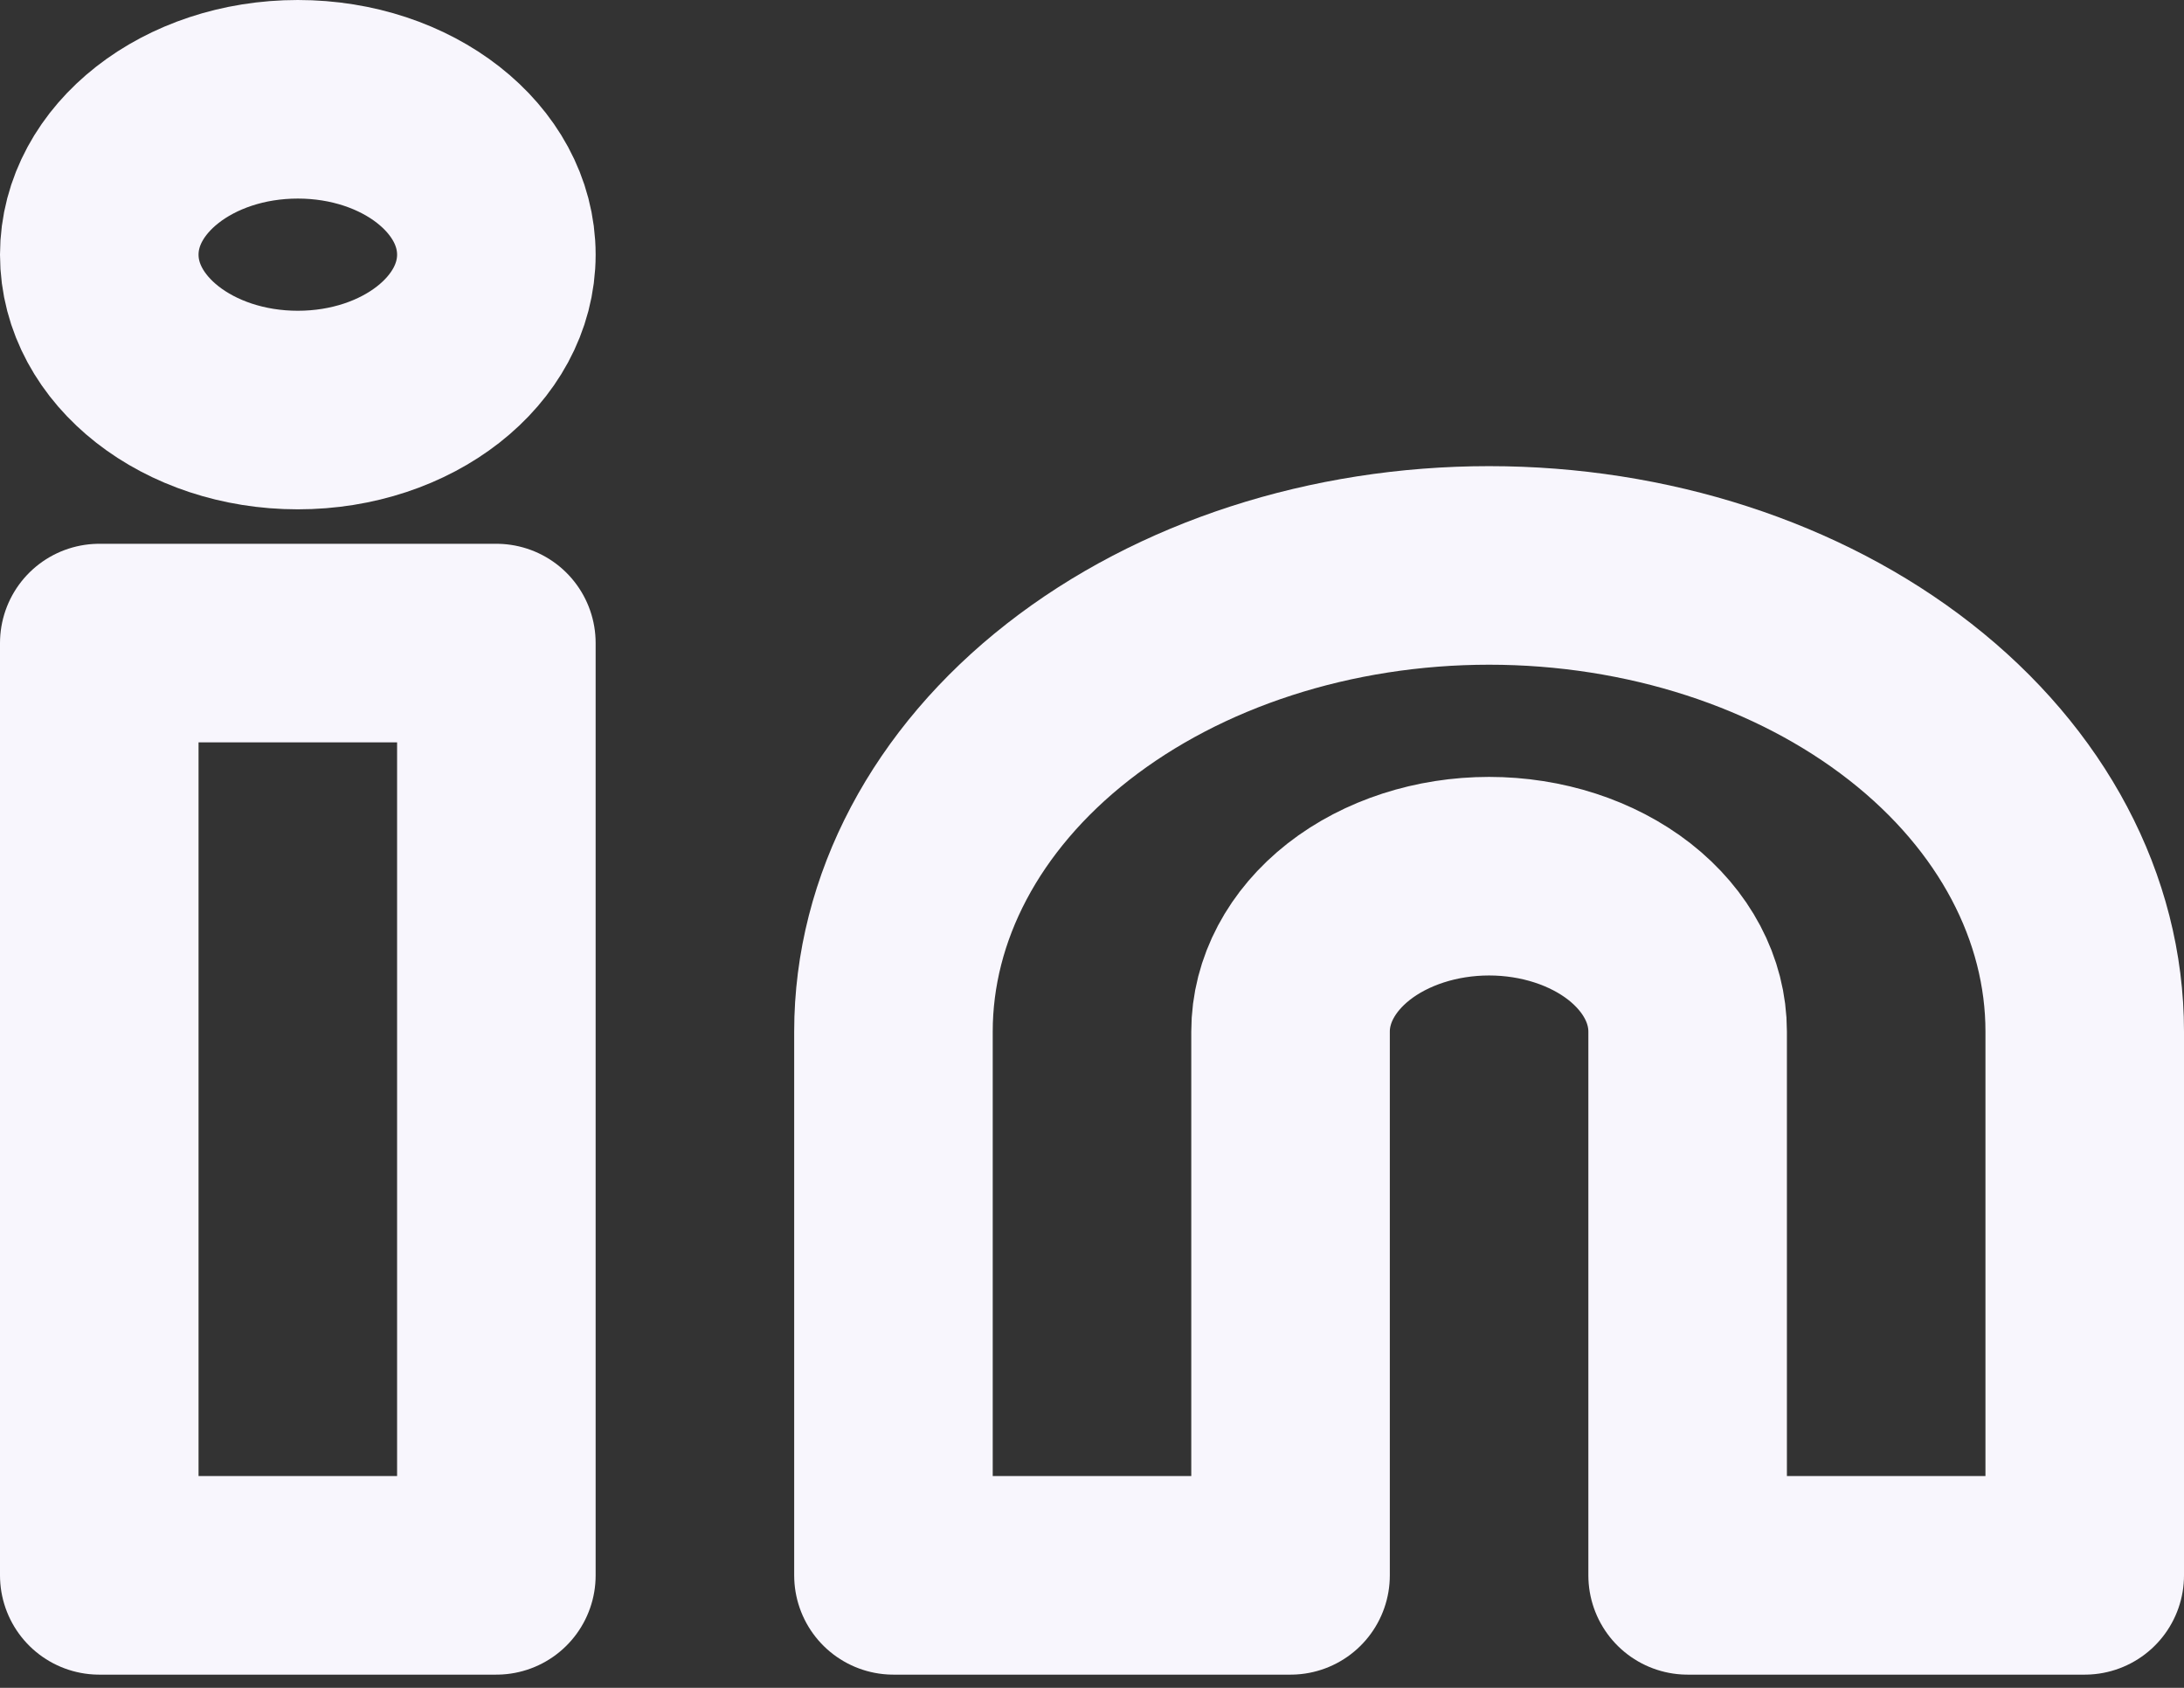 <svg width="22" height="17" viewBox="0 0 22 17" fill="none" xmlns="http://www.w3.org/2000/svg">
<rect x="0" y="0" width="22" height="17" fill="#333333" stroke="none"/>
<path d="M15 5.695C16.591 5.695 18.117 6.189 19.243 7.07C20.368 7.95 21 9.145 21 10.39V15.867H17V10.39C17 9.975 16.789 9.577 16.414 9.283C16.039 8.99 15.53 8.825 15 8.825C14.47 8.825 13.961 8.99 13.586 9.283C13.211 9.577 13 9.975 13 10.39V15.867H9V10.39C9 9.145 9.632 7.95 10.757 7.07C11.883 6.189 13.409 5.695 15 5.695V5.695Z" stroke="#F8F6FD" stroke-width="2" stroke-linecap="round" stroke-linejoin="round"/>
<path d="M5 6.477H1V15.867H5V6.477Z" stroke="#F8F6FD" stroke-width="2" stroke-linecap="round" stroke-linejoin="round"/>
<path d="M3 4.13C4.105 4.13 5 3.429 5 2.565C5 1.701 4.105 1 3 1C1.895 1 1 1.701 1 2.565C1 3.429 1.895 4.13 3 4.13Z" stroke="#F8F6FD" stroke-width="2" stroke-linecap="round" stroke-linejoin="round"/>
</svg>

